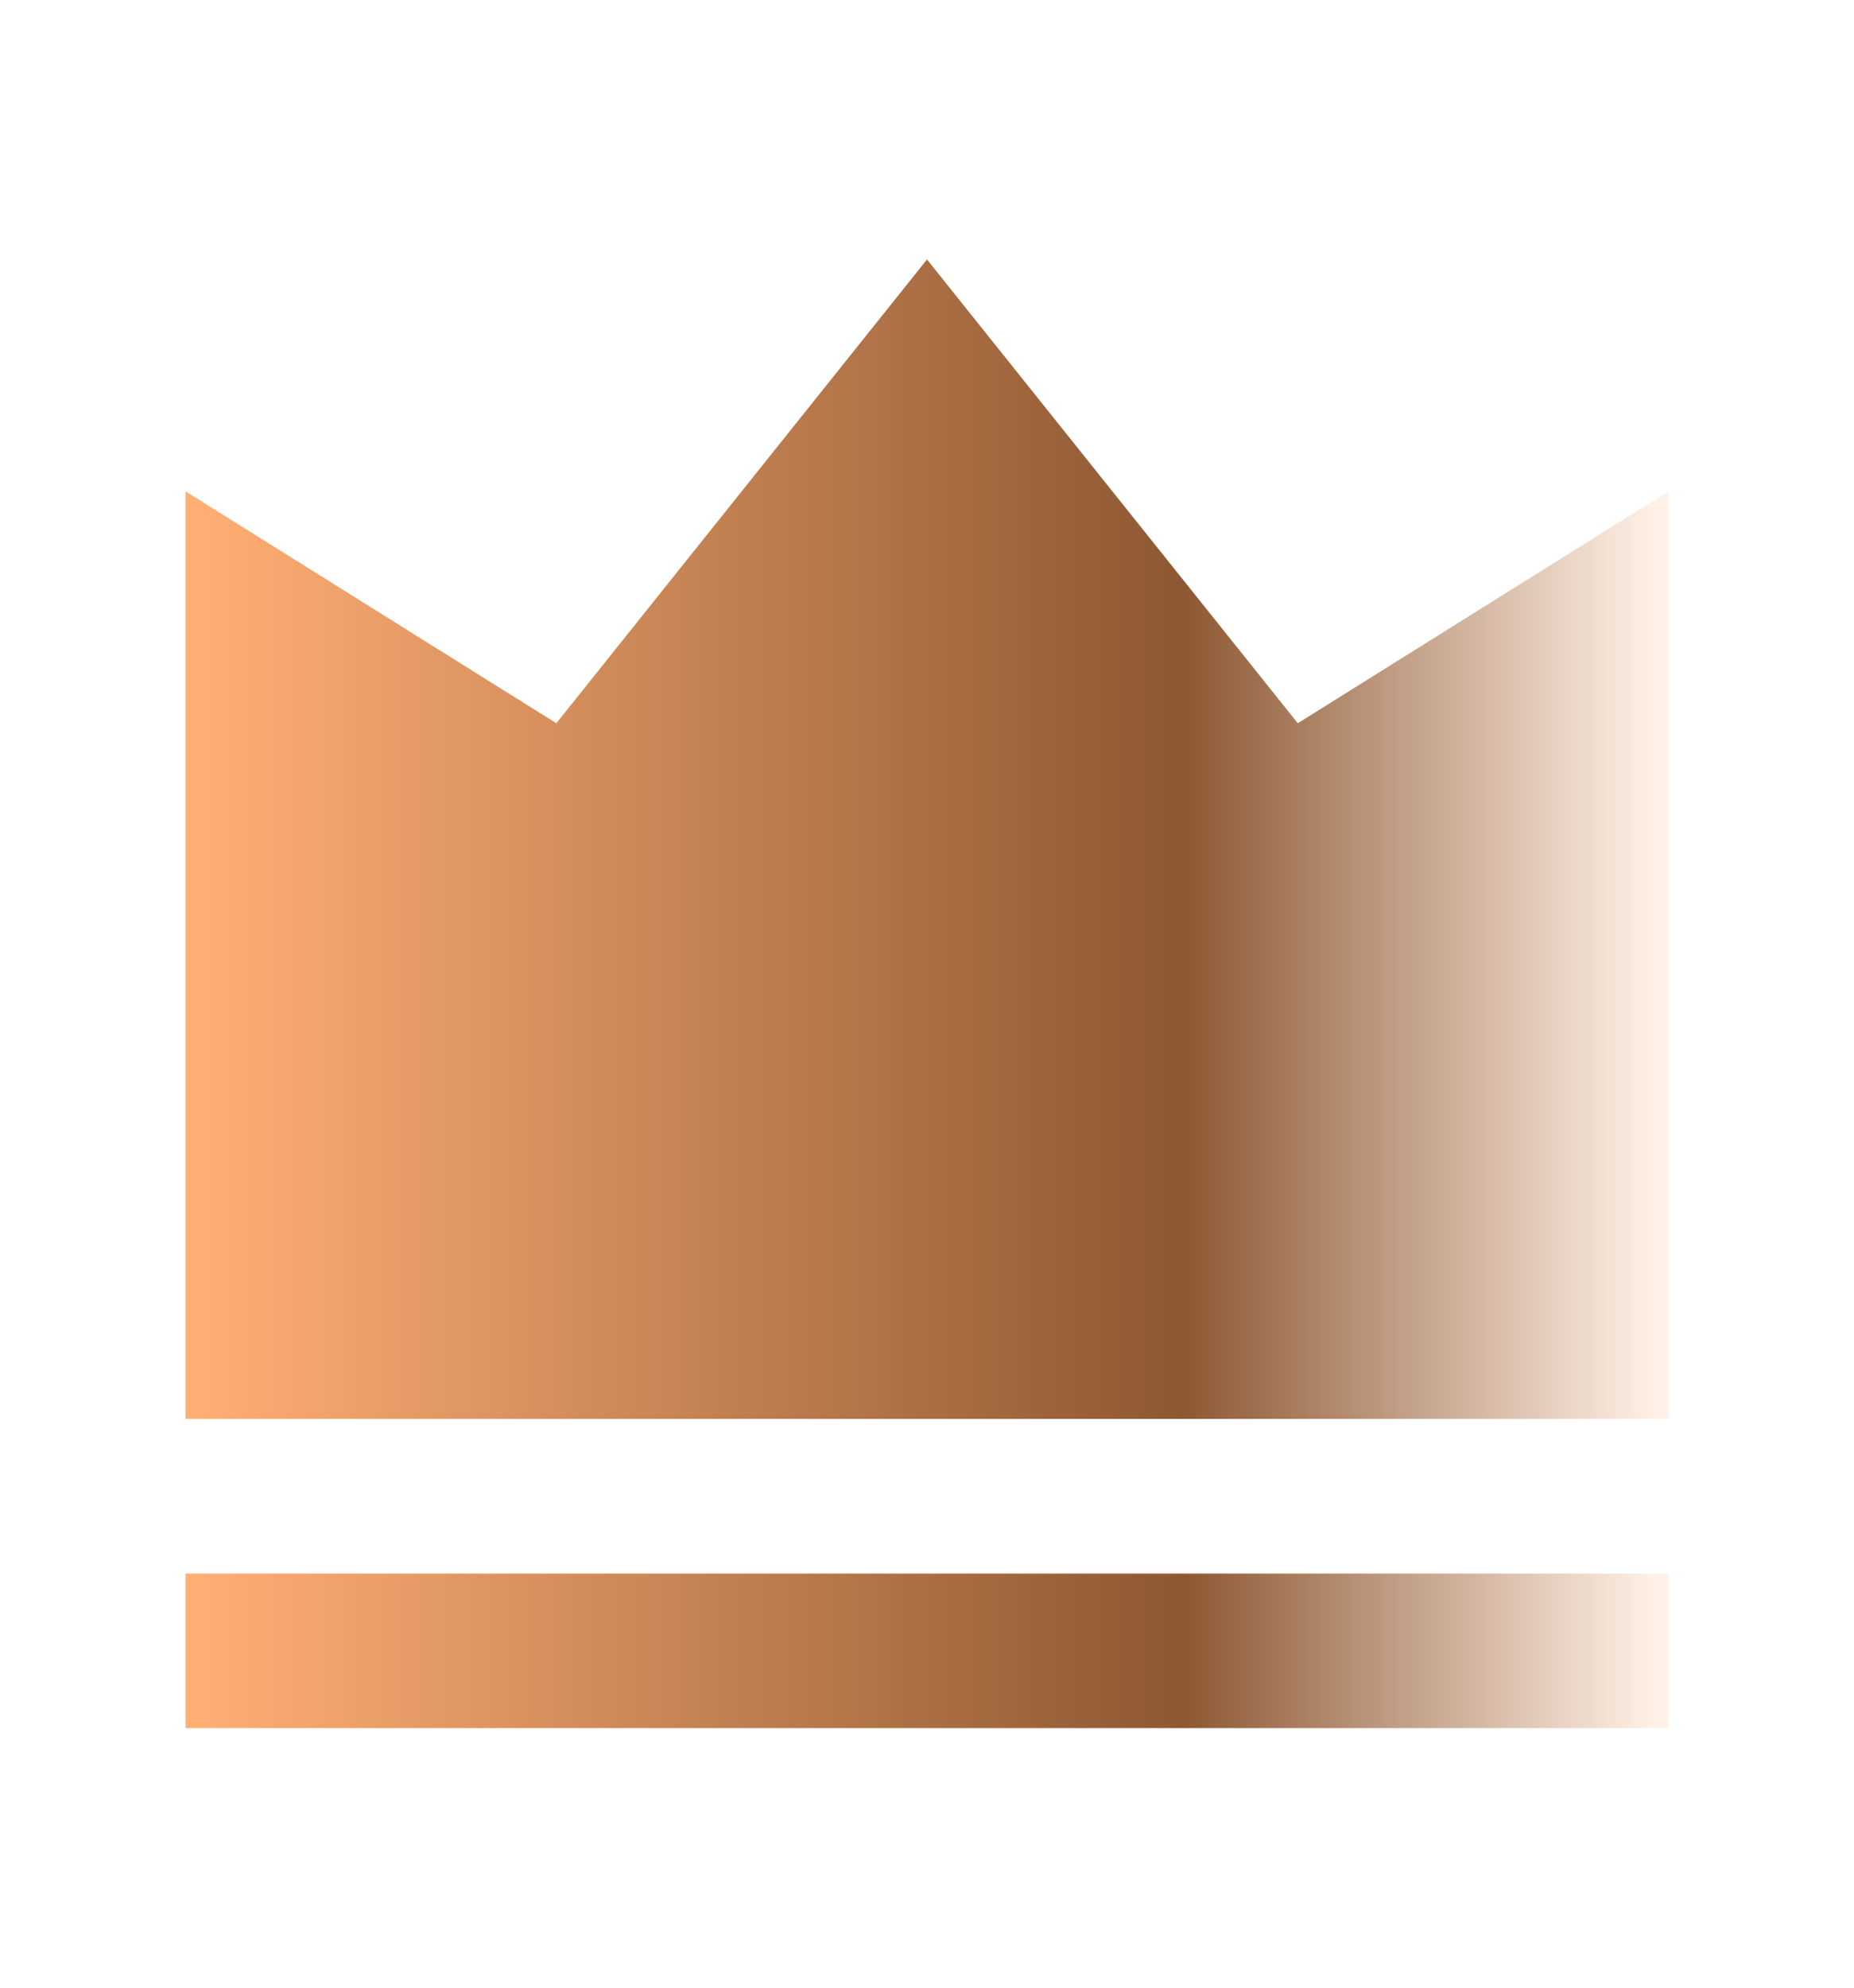 <svg width="14" height="15" viewBox="0 0 14 15" fill="none" xmlns="http://www.w3.org/2000/svg">
<g clip-path="url(#clip0_1485_15904)">
<g filter="url(#filter0_d_1485_15904)">
<path d="M1.401 11.875H12.599V13.041H1.401V11.875ZM1.401 3.708L4.201 5.458L7 1.958L9.8 5.458L12.599 3.708V10.708H1.401V3.708Z" fill="url(#paint0_linear_1485_15904)"/>
</g>
</g>
<defs>
<filter id="filter0_d_1485_15904" x="-8.599" y="-8.042" width="31.198" height="31.084" filterUnits="userSpaceOnUse" color-interpolation-filters="sRGB">
<feFlood flood-opacity="0" result="BackgroundImageFix"/>
<feColorMatrix in="SourceAlpha" type="matrix" values="0 0 0 0 0 0 0 0 0 0 0 0 0 0 0 0 0 0 127 0" result="hardAlpha"/>
<feOffset/>
<feGaussianBlur stdDeviation="5"/>
<feComposite in2="hardAlpha" operator="out"/>
<feColorMatrix type="matrix" values="0 0 0 0 0 0 0 0 0 0 0 0 0 0 0 0 0 0 0.25 0"/>
<feBlend mode="normal" in2="BackgroundImageFix" result="effect1_dropShadow_1485_15904"/>
<feBlend mode="normal" in="SourceGraphic" in2="effect1_dropShadow_1485_15904" result="shape"/>
</filter>
<linearGradient id="paint0_linear_1485_15904" x1="1.5" y1="13" x2="12.5" y2="13" gradientUnits="userSpaceOnUse">
<stop stop-color="#FFAE74"/>
<stop offset="0.676" stop-color="#8D5833"/>
<stop offset="1" stop-color="#FFF1E7"/>
</linearGradient>
<clipPath id="clip0_1485_15904">
<rect width="14" height="14" fill="white" transform="matrix(1 0 0 -1 0 14.5)"/>
</clipPath>
</defs>
</svg>

